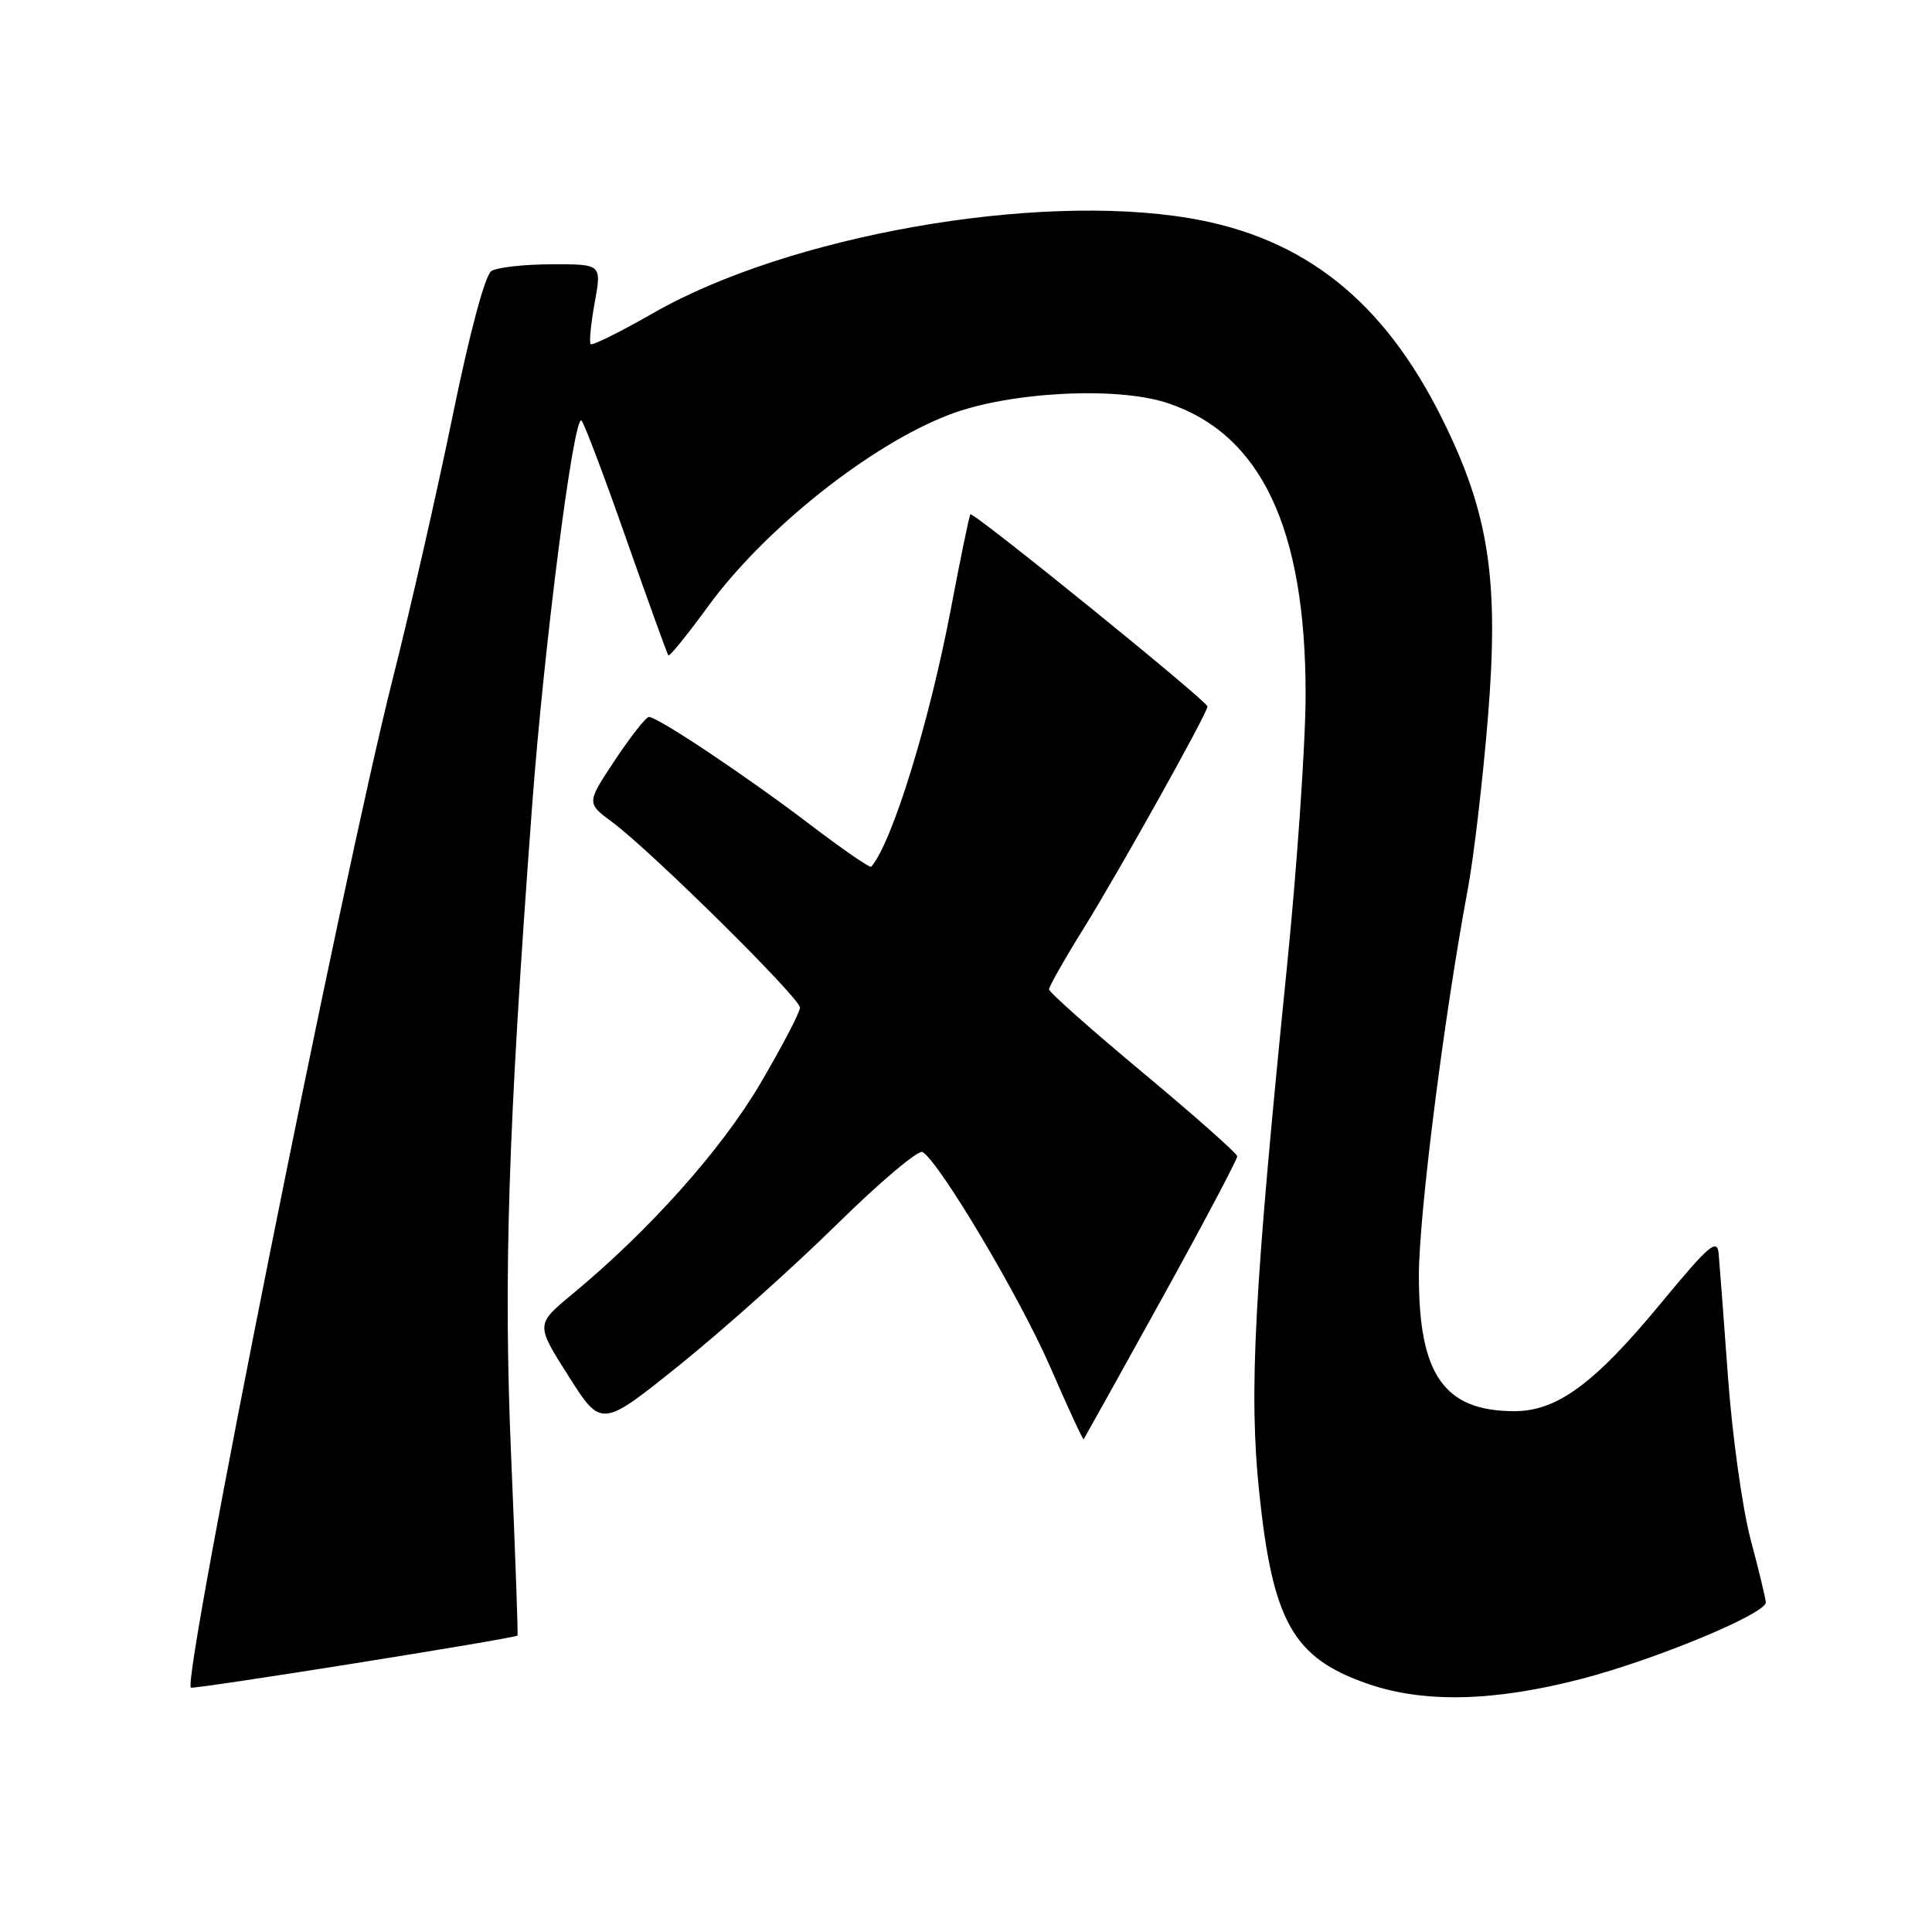 <?xml version="1.0" encoding="UTF-8" standalone="no"?>
<!DOCTYPE svg PUBLIC "-//W3C//DTD SVG 1.1//EN" "http://www.w3.org/Graphics/SVG/1.1/DTD/svg11.dtd" >
<svg xmlns="http://www.w3.org/2000/svg" xmlns:xlink="http://www.w3.org/1999/xlink" version="1.1" viewBox="0 0 256 256">
 <g >
 <path fill="currentColor"
d=" M 209.52 222.47 C 219.34 219.92 234.01 213.83 233.98 212.32 C 233.97 211.87 233.07 208.12 231.97 204.00 C 230.88 199.88 229.53 190.20 228.97 182.50 C 228.41 174.80 227.85 167.42 227.73 166.10 C 227.53 164.05 226.44 164.99 220.15 172.60 C 211.28 183.36 206.31 187.01 200.60 186.99 C 191.35 186.95 188.00 182.17 188.01 169.00 C 188.01 160.98 191.34 134.69 194.48 117.88 C 195.27 113.69 196.46 103.52 197.14 95.28 C 198.66 76.84 197.32 68.03 191.10 55.50 C 183.32 39.83 172.78 31.46 157.61 28.91 C 137.13 25.46 104.48 31.23 86.58 41.47 C 82.23 43.96 78.49 45.82 78.27 45.60 C 78.05 45.38 78.29 42.91 78.80 40.10 C 79.73 35.00 79.73 35.00 73.11 35.02 C 69.48 35.02 65.88 35.43 65.11 35.91 C 64.28 36.44 62.22 44.13 59.97 55.14 C 57.90 65.24 54.34 80.86 52.06 89.86 C 45.38 116.24 24.13 222.46 25.29 223.62 C 25.57 223.90 68.28 217.09 68.57 216.72 C 68.66 216.60 68.28 205.93 67.73 193.00 C 66.70 168.94 67.32 149.68 70.50 106.88 C 72.09 85.49 76.05 54.62 77.06 55.74 C 77.44 56.16 80.12 63.25 83.01 71.50 C 85.91 79.75 88.41 86.65 88.56 86.84 C 88.72 87.03 91.09 84.10 93.83 80.34 C 101.33 70.06 115.36 58.91 125.85 54.92 C 133.72 51.92 147.97 51.17 154.69 53.40 C 167.09 57.52 173.00 69.97 173.00 92.01 C 173.00 98.39 171.88 114.71 170.51 128.29 C 166.16 171.40 165.47 184.49 166.85 197.72 C 168.64 214.92 171.35 219.70 181.25 223.12 C 188.68 225.69 197.96 225.47 209.52 222.47 Z  M 153.88 172.21 C 159.45 162.14 163.97 153.59 163.94 153.21 C 163.90 152.82 158.28 147.84 151.44 142.14 C 144.60 136.44 139.00 131.47 139.00 131.10 C 139.00 130.72 141.08 127.05 143.63 122.95 C 148.37 115.31 160.00 94.47 160.00 93.61 C 160.00 92.91 128.92 67.73 128.58 68.15 C 128.43 68.34 127.28 73.90 126.03 80.50 C 123.18 95.59 118.22 111.67 115.44 114.85 C 115.27 115.04 111.60 112.50 107.27 109.21 C 98.92 102.85 87.16 95.00 85.99 95.00 C 85.60 95.00 83.58 97.57 81.50 100.70 C 77.71 106.41 77.71 106.41 81.11 108.92 C 86.29 112.77 106.00 132.24 106.00 133.51 C 106.00 134.13 103.64 138.65 100.75 143.57 C 95.57 152.37 86.04 163.04 75.74 171.56 C 70.99 175.50 70.99 175.50 75.34 182.35 C 79.69 189.20 79.69 189.20 90.07 180.85 C 95.78 176.26 105.13 167.90 110.85 162.27 C 116.57 156.64 121.70 152.31 122.25 152.65 C 124.55 154.08 135.13 171.89 139.12 181.04 C 141.48 186.47 143.49 190.82 143.59 190.71 C 143.68 190.59 148.32 182.27 153.88 172.21 Z "/>
</g>
</svg>